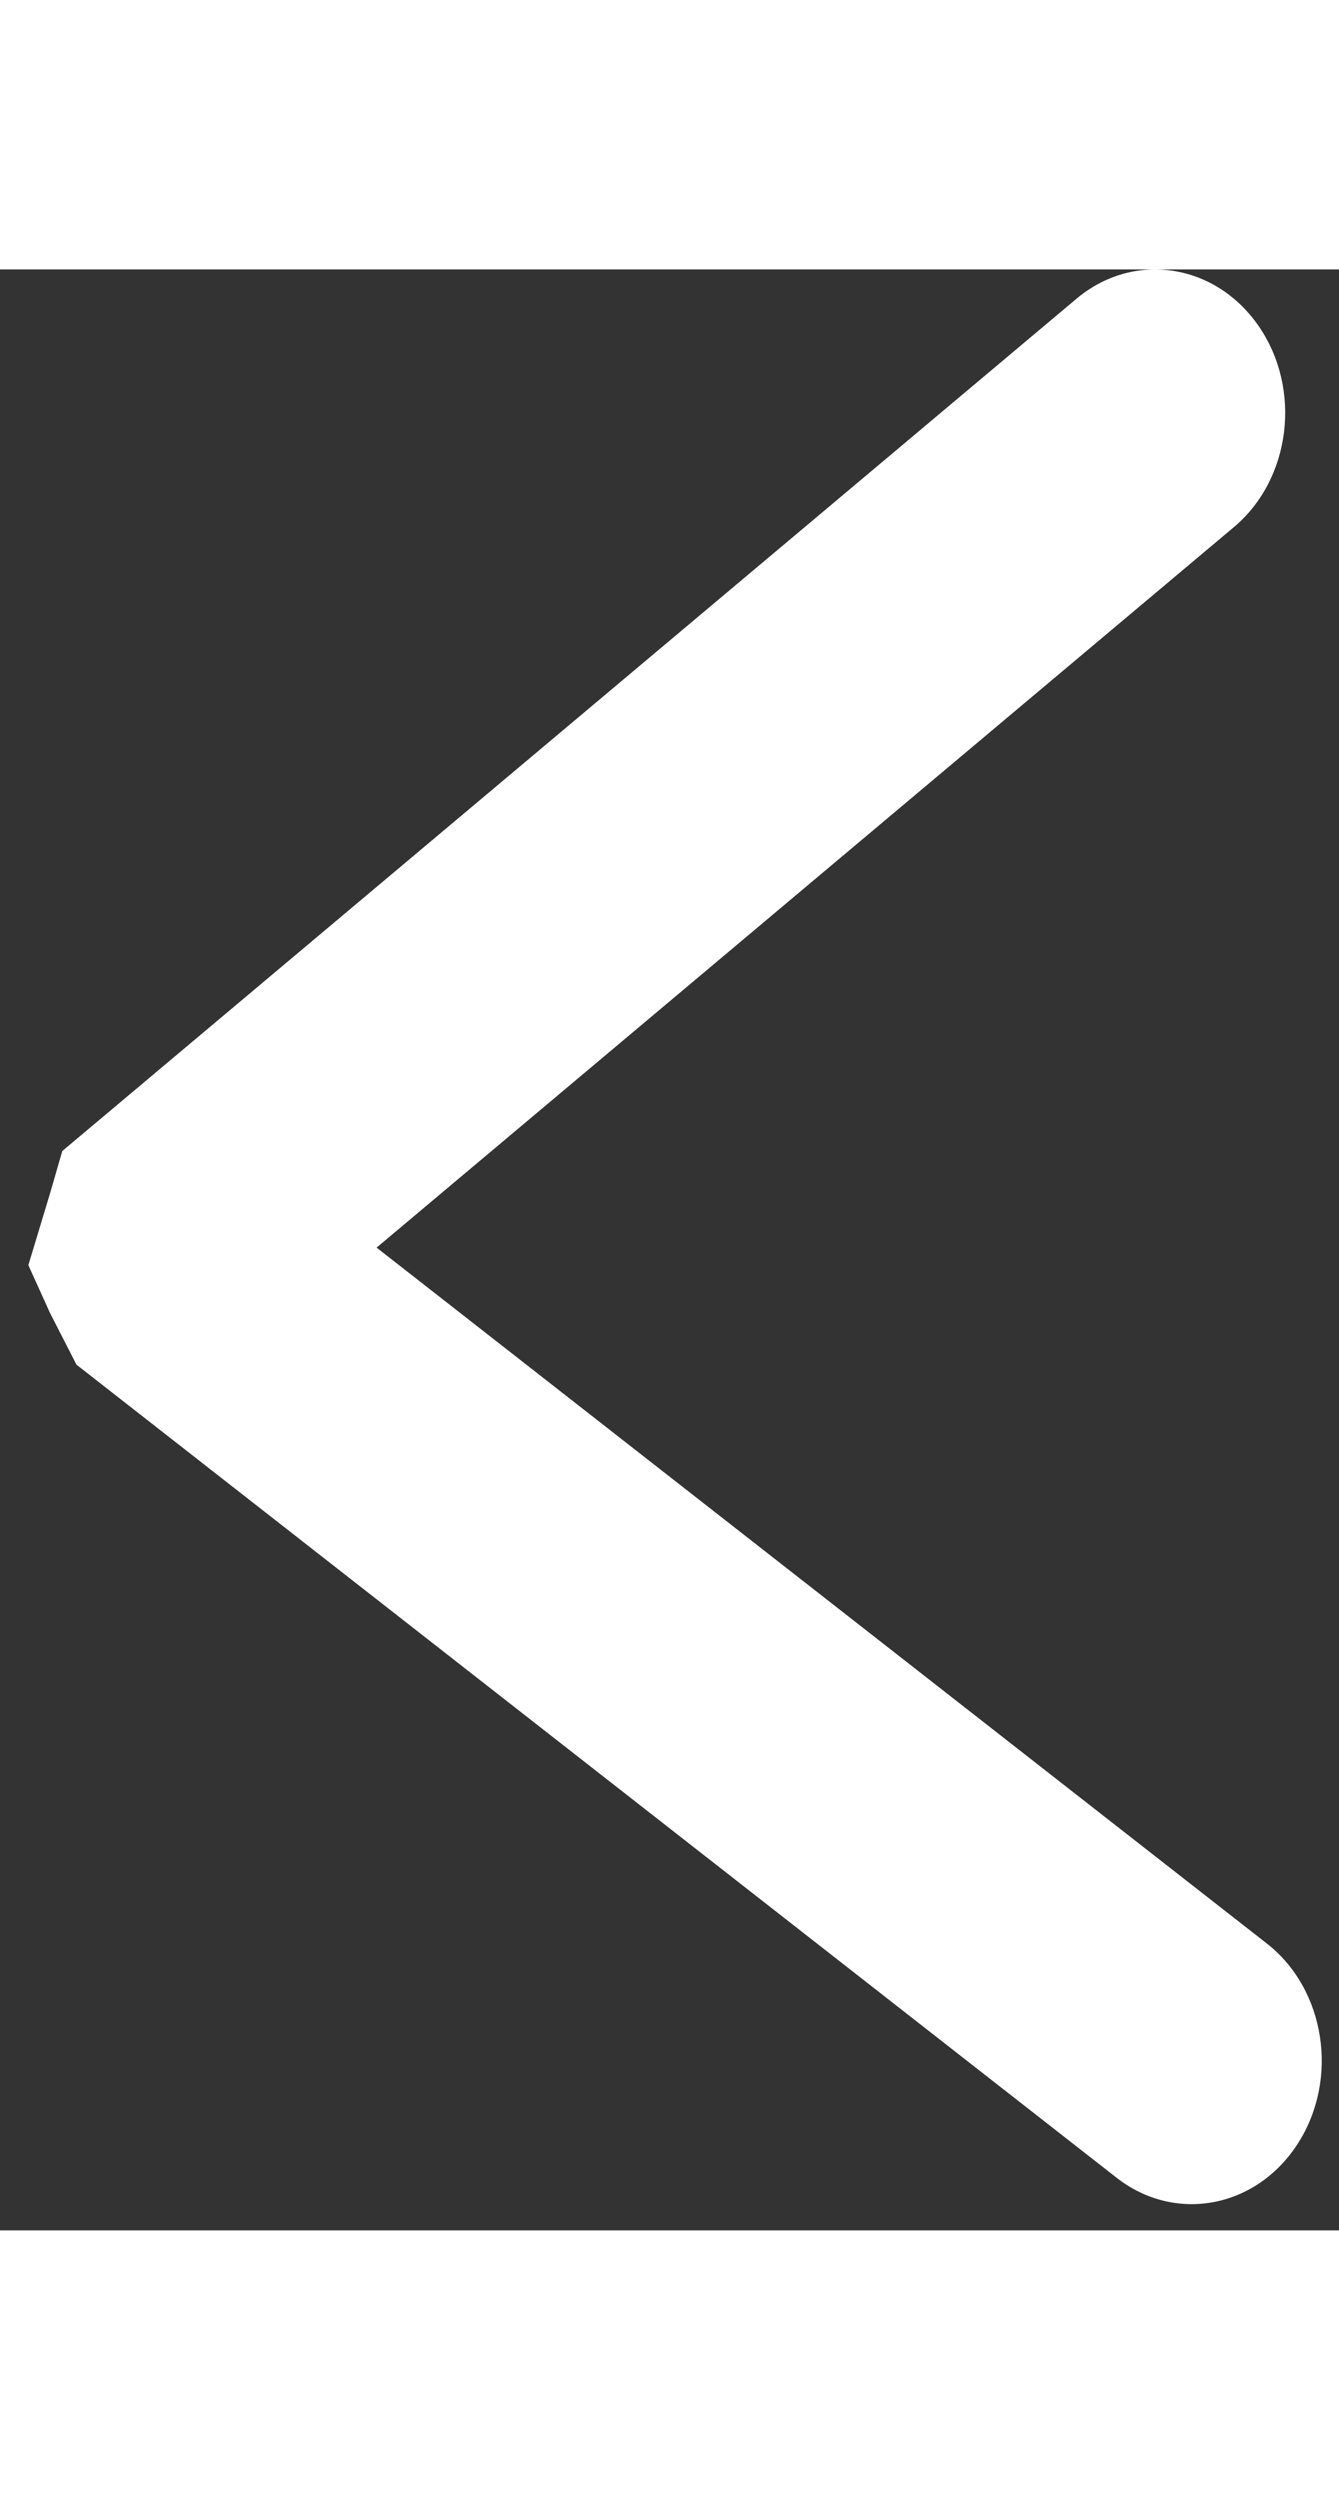 <svg width="15" height="28" viewBox="0 0 28 41" fill="none" xmlns="http://www.w3.org/2000/svg">
<rect x="0" y="0" width="28" height="41" fill="#333333" stroke="none"/>
<path d="M23.349 39.899C24.575 40.857 26.271 40.537 27.139 39.185C28.007 37.833 27.717 35.961 26.492 35.003L7.875 20.452L25.803 5.387C26.997 4.383 27.229 2.501 26.319 1.183C25.409 -0.135 23.703 -0.39 22.509 0.614L1.303 18.432L1.046 19.319L0.593 20.819L1.046 21.819L1.599 22.899L23.349 39.899Z" fill="white"/>
</svg>
